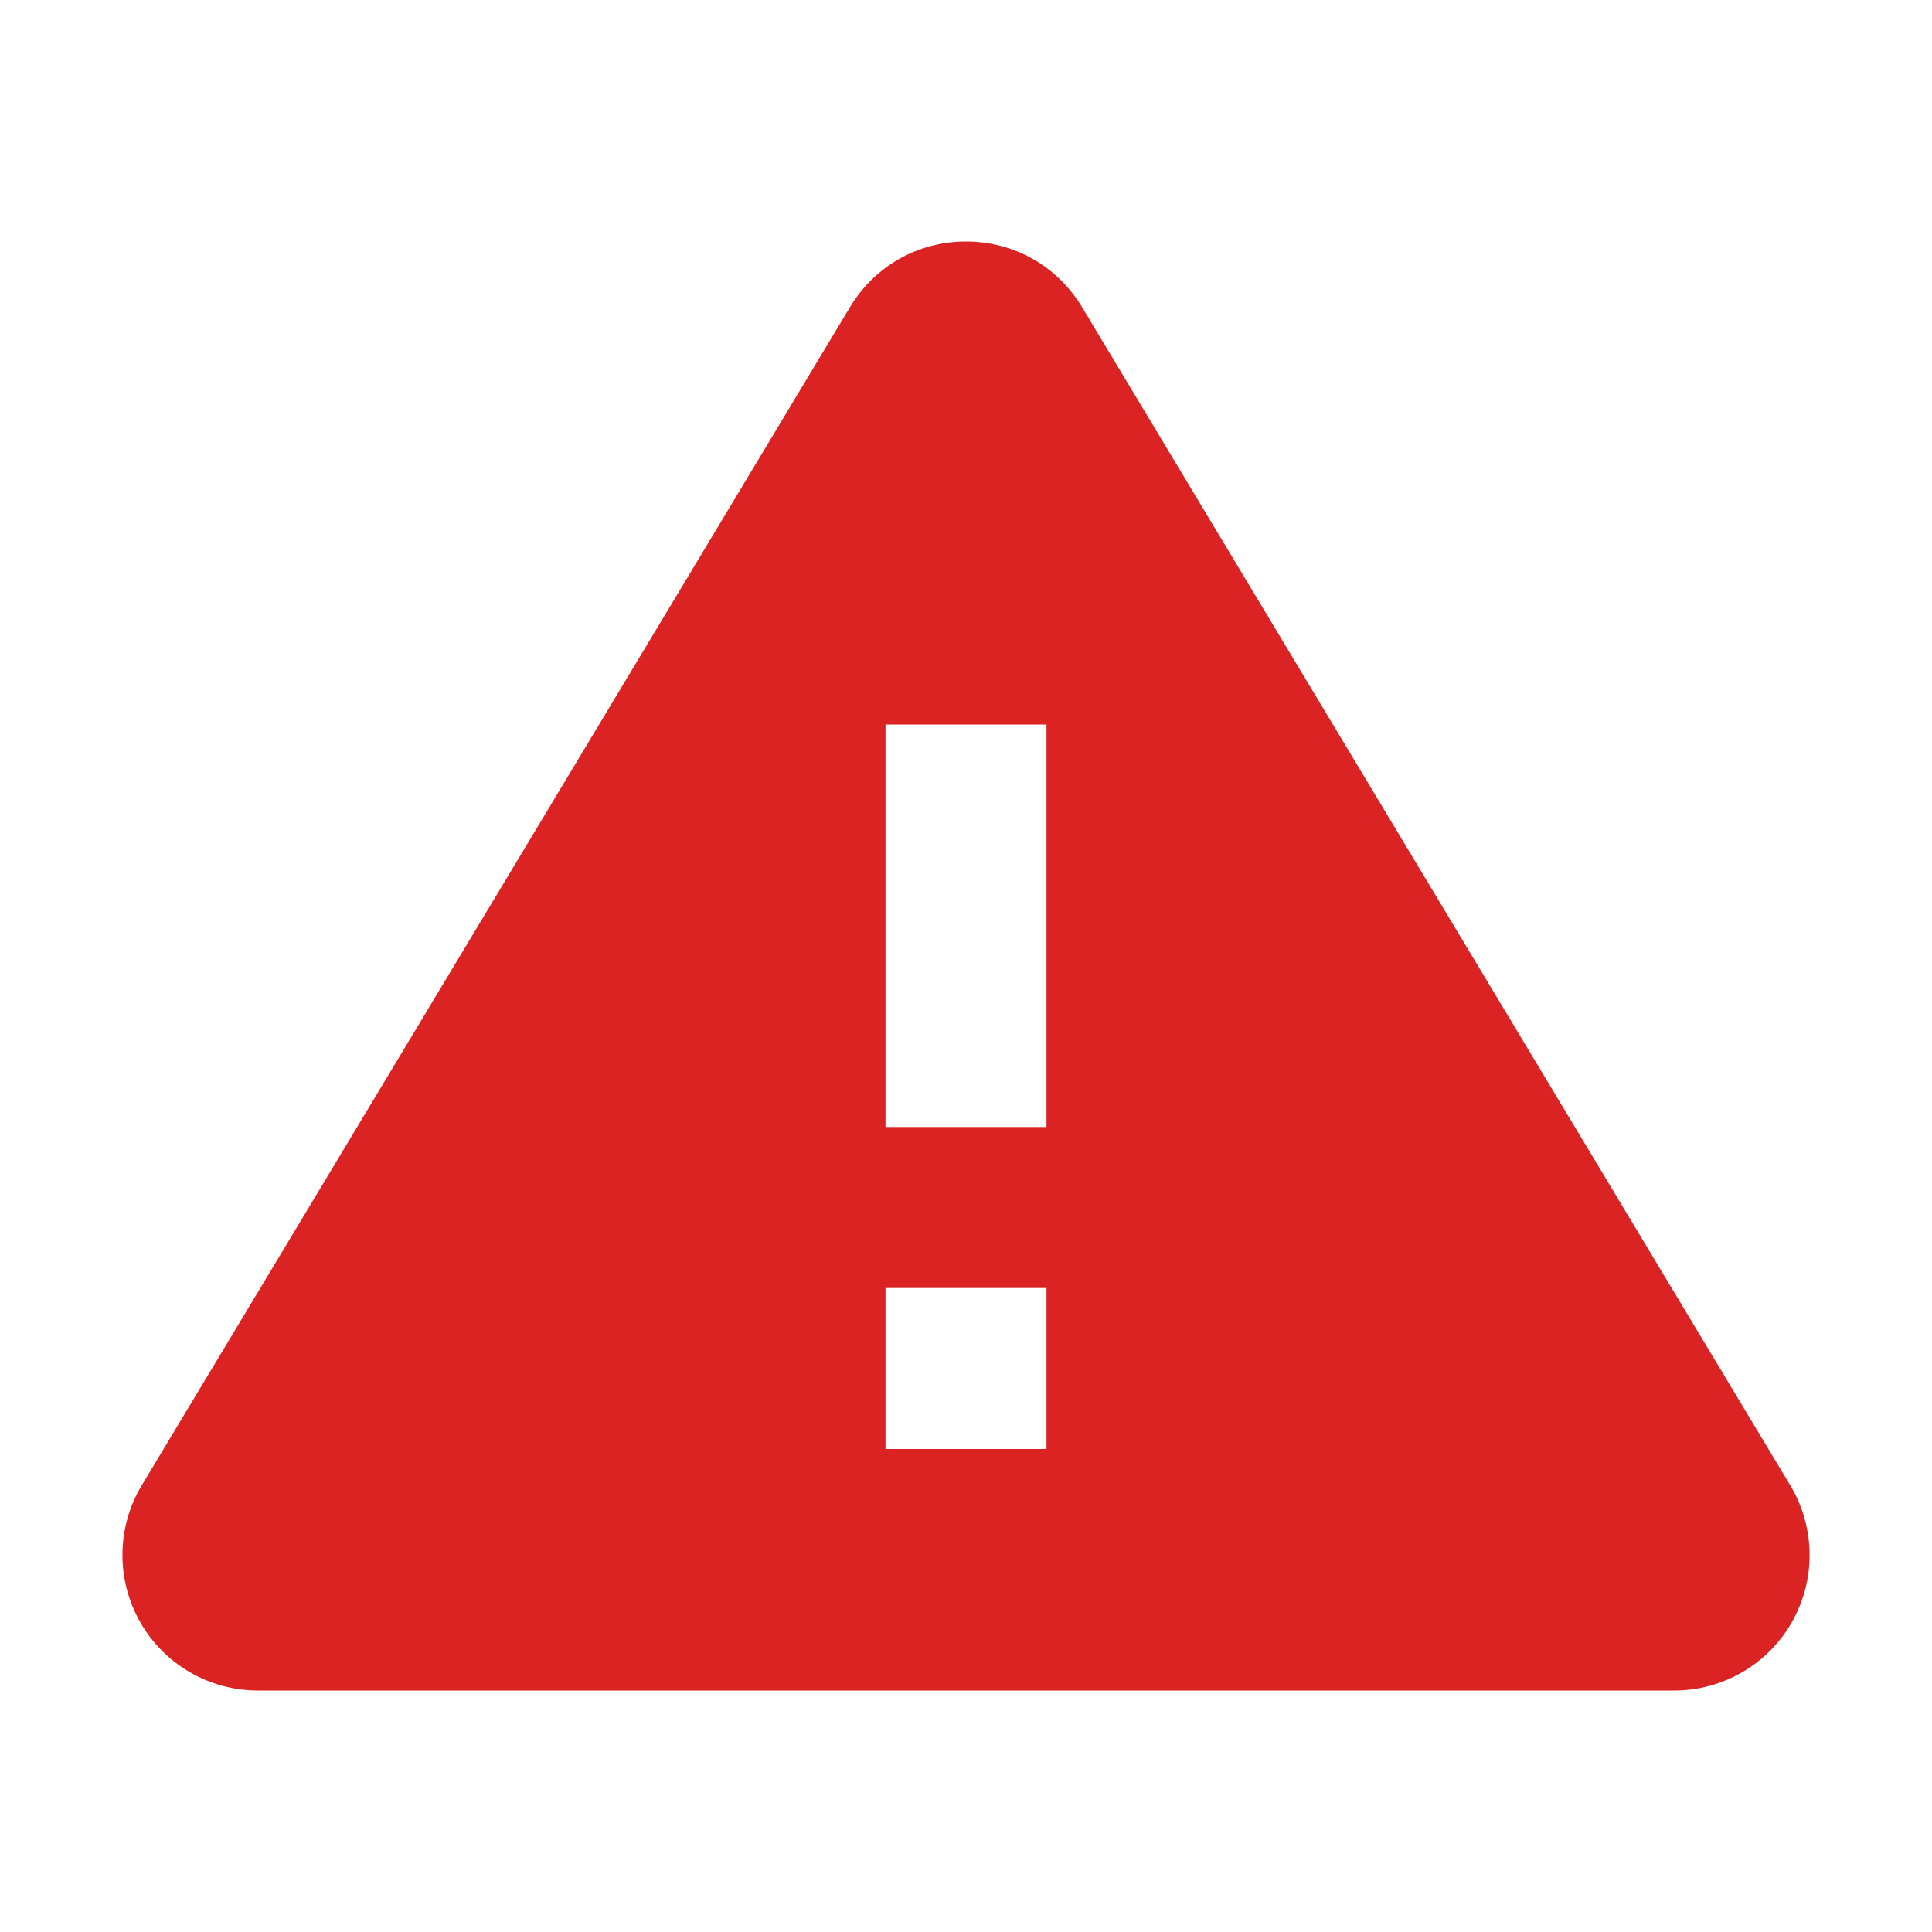 <?xml version="1.0" encoding="UTF-8"?>
<svg xmlns="http://www.w3.org/2000/svg" xmlns:xlink="http://www.w3.org/1999/xlink" width="480pt" height="480pt" viewBox="0 0 480 480" version="1.1">
<g id="surface1">
<path style=" stroke:none;fill-rule:nonzero;fill:#db2323;fill-opacity:1;" d="M 444.781 369.02 L 268.84 76.32 C 262.699 66.102 251.922 60 240 60 C 228.078 60 217.301 66.102 211.18 76.301 L 35.219 369.02 C 28.98 379.398 28.82 392.379 34.781 402.922 C 40.719 413.461 51.941 420 64.059 420 L 415.961 420 C 428.059 420 439.301 413.461 445.238 402.922 C 451.199 392.379 451.02 379.398 444.781 369.02 Z M 260 360 L 220 360 L 220 320 L 260 320 Z M 260 280 L 220 280 L 220 180 L 260 180 Z "/>
</g>
</svg>
